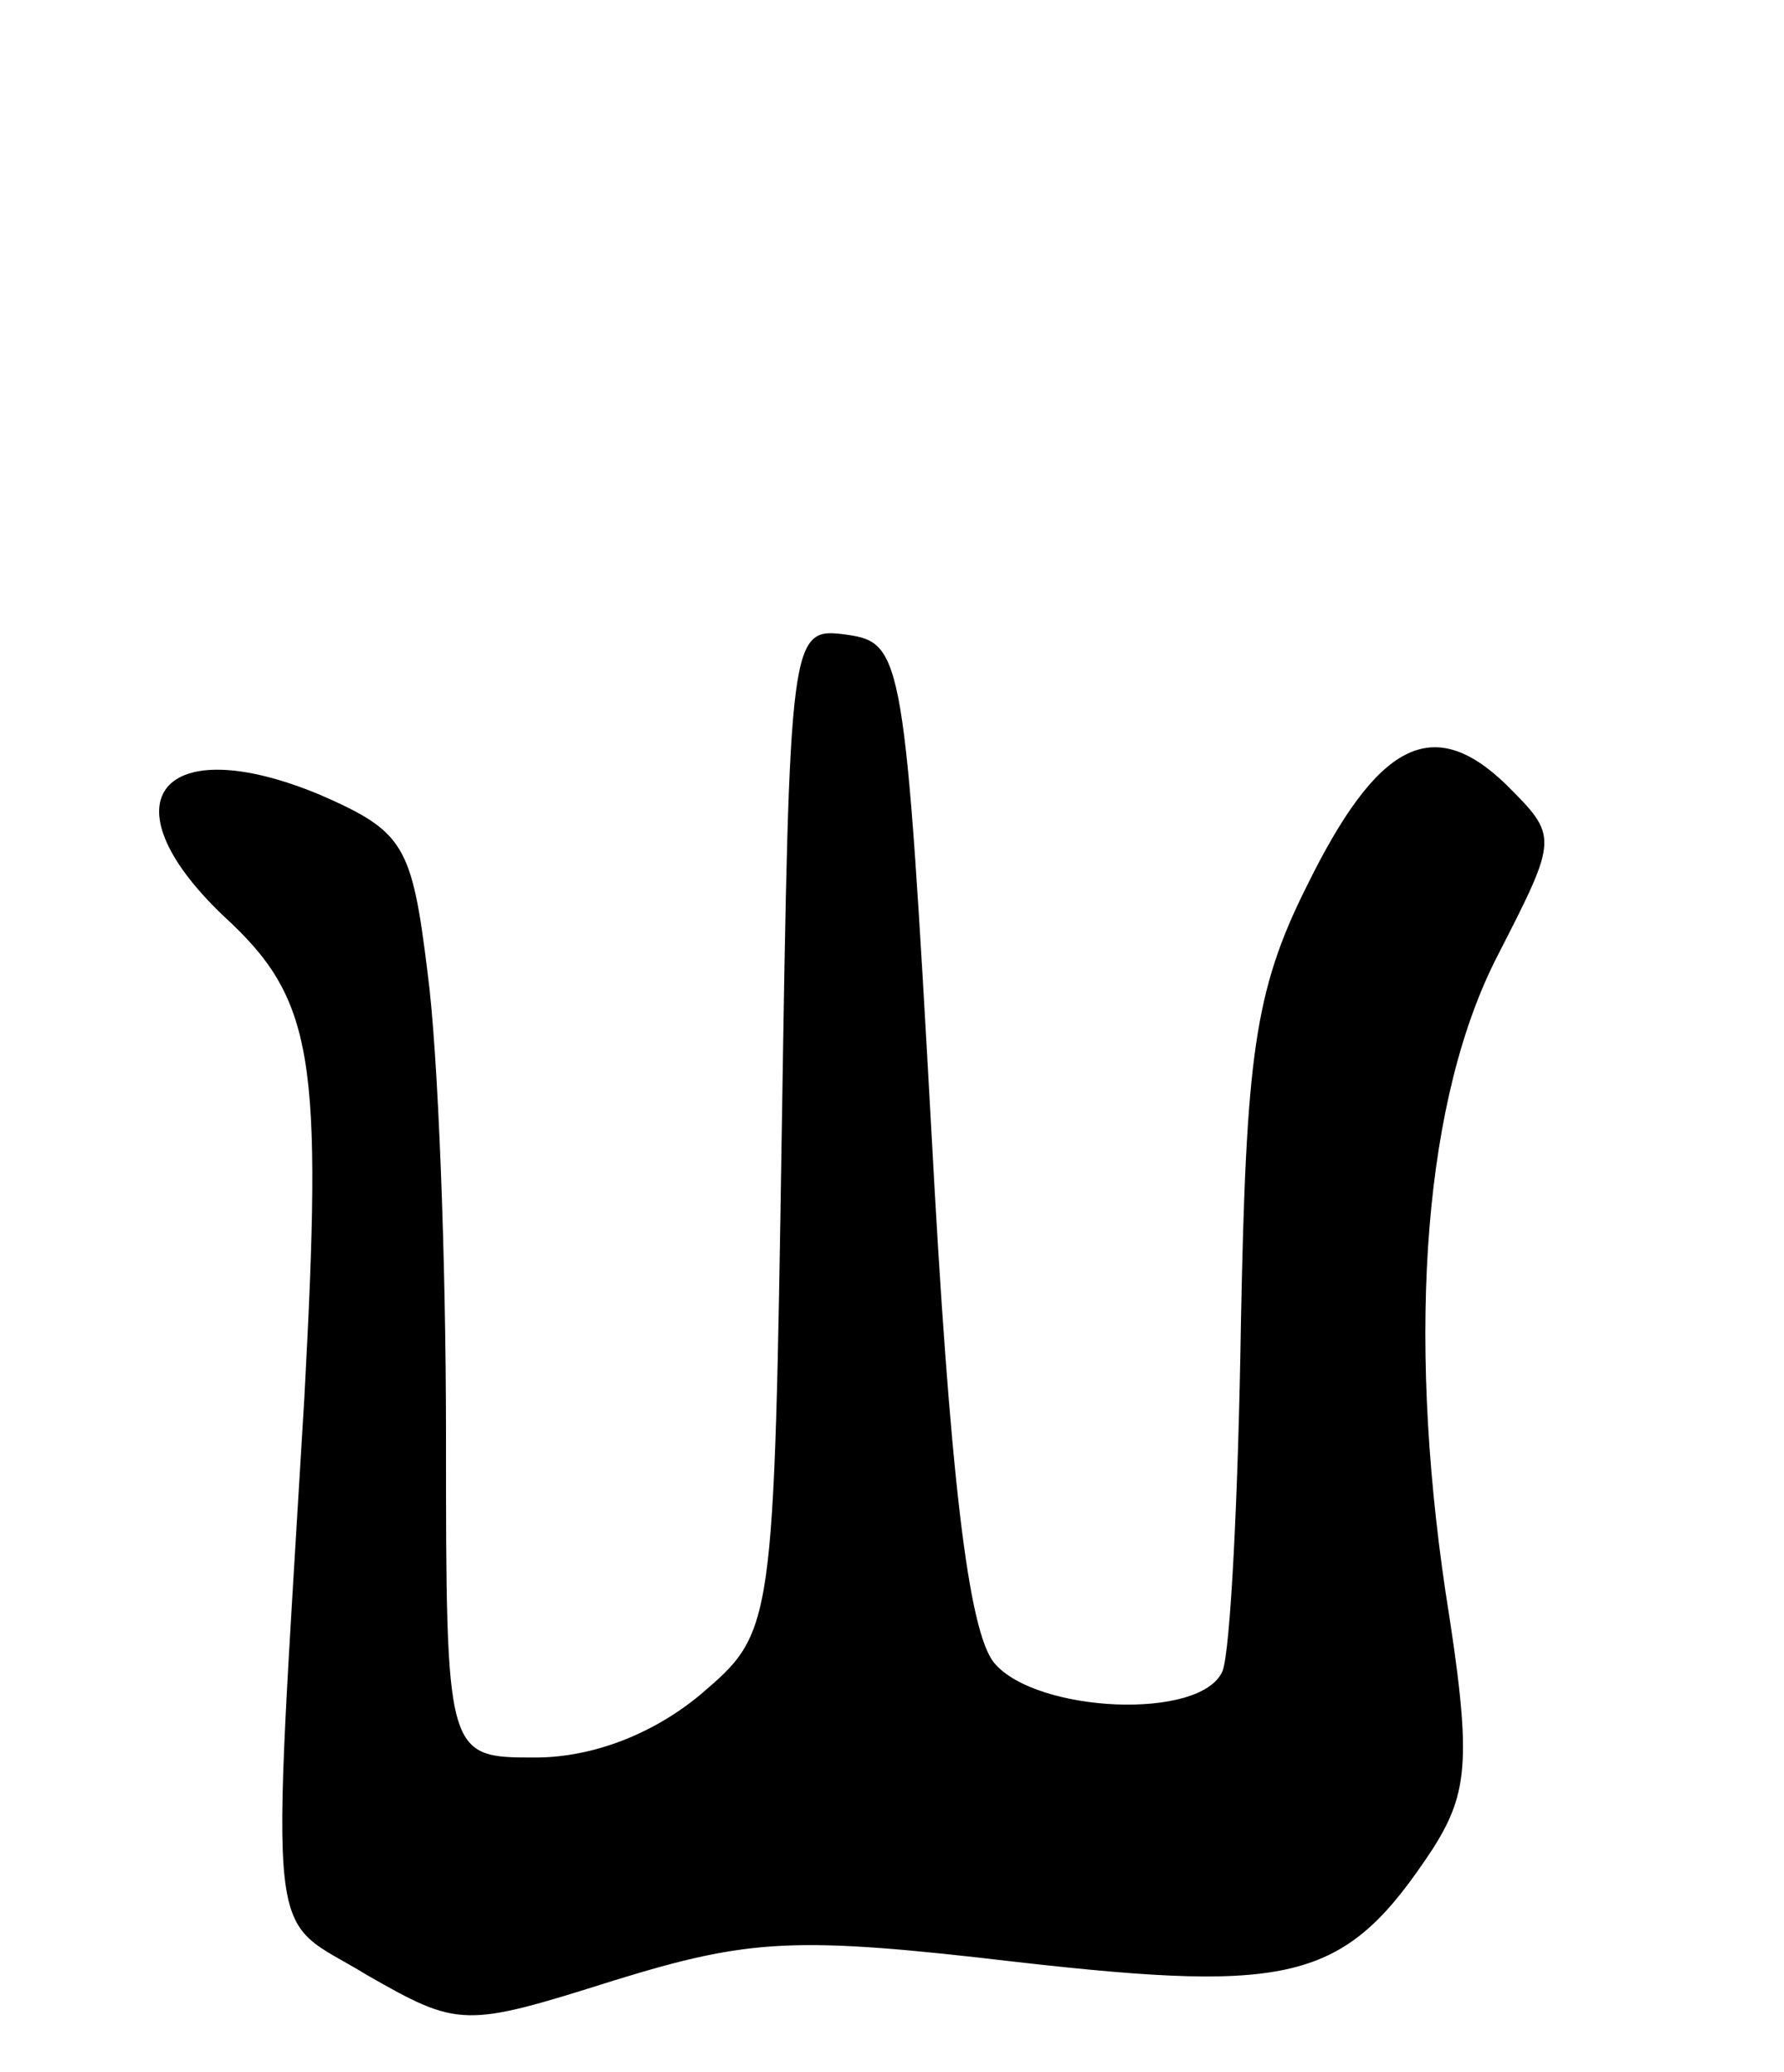 <svg version="1.0" xmlns="http://www.w3.org/2000/svg"
 width="68pt" height="79pt" viewBox="0 0 68 79"
 preserveAspectRatio="xMidYMid meet">
<g transform="translate(0,79) scale(0.1,-0.1)"
fill="#000000" stroke="none">
<path d="M298 360 c-3 -192 -3 -192 -31 -216 -18 -15 -41 -24 -63 -24 -34 0
-34 0 -34 123 0 67 -3 146 -7 176 -6 49 -9 54 -41 68 -60 25 -83 -2 -37 -46
35 -32 38 -54 31 -184 -13 -218 -15 -196 24 -220 35 -20 37 -20 94 -2 52 16
69 17 154 7 106 -12 125 -7 158 43 14 22 15 35 5 98 -15 101 -8 189 20 243 23
45 23 45 3 65 -28 27 -49 16 -76 -39 -20 -40 -23 -65 -25 -166 -1 -66 -4 -125
-7 -133 -8 -19 -71 -16 -87 3 -10 12 -17 72 -24 203 -10 180 -11 186 -32 189
-22 3 -22 2 -25 -188z"/>
</g>
</svg>
